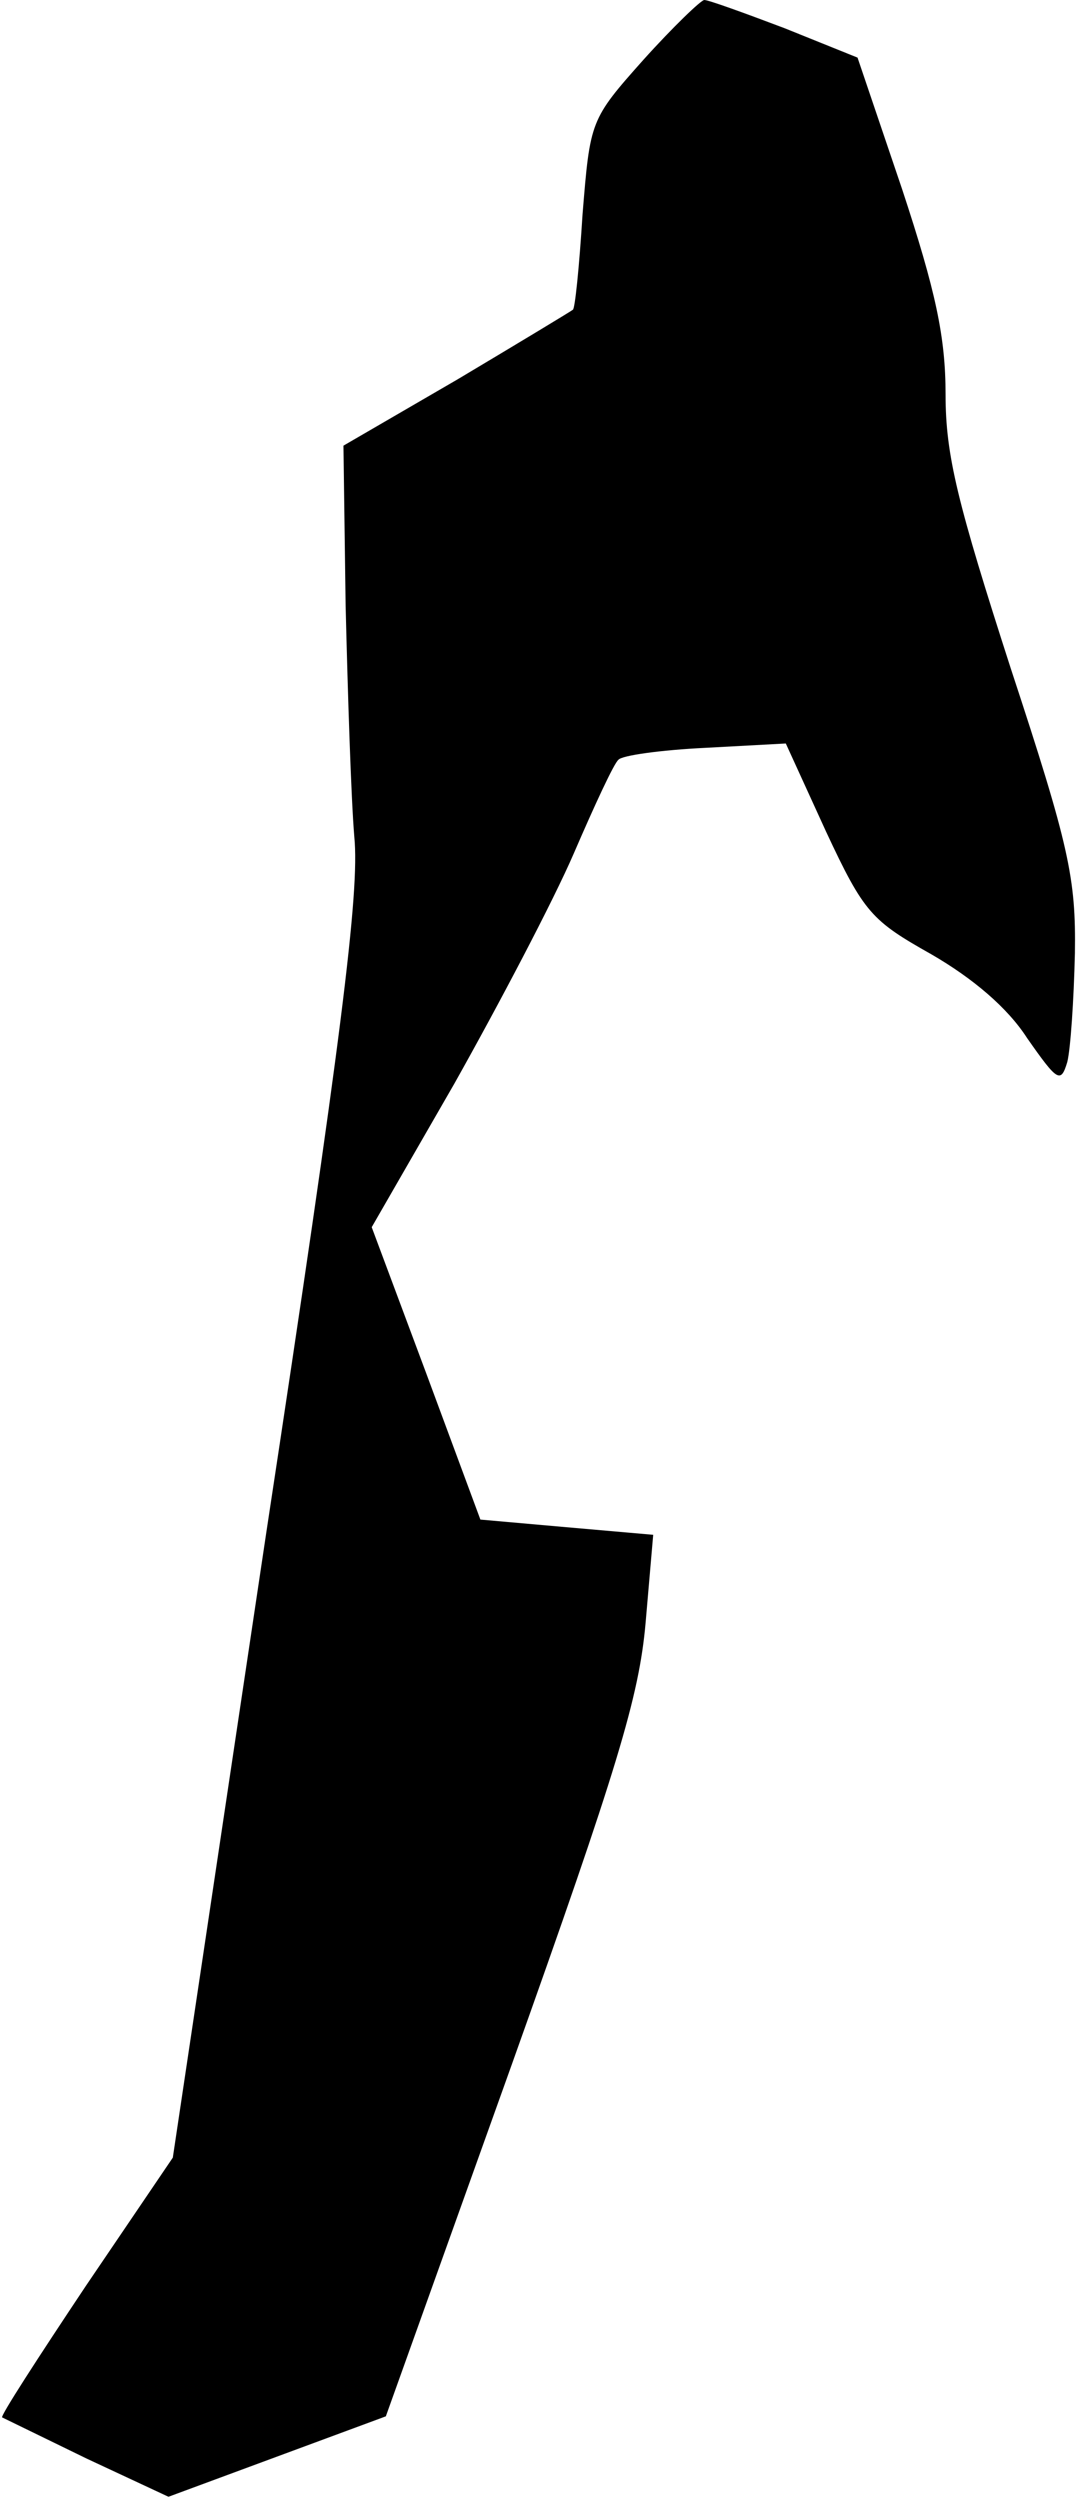 <?xml version="1.0" standalone="no"?>
<!DOCTYPE svg PUBLIC "-//W3C//DTD SVG 20010904//EN"
 "http://www.w3.org/TR/2001/REC-SVG-20010904/DTD/svg10.dtd">
<svg version="1.0" xmlns="http://www.w3.org/2000/svg"
 width="99pt" height="230pt" viewBox="0 0 99 230"
 preserveAspectRatio="xMidYMid meet">
<g transform="translate(0,230) scale(0.1,-0.1)"
fill="#000000" stroke="none">
<path fill="#000000" stroke="none" d="M592 2245 c-49 -55 -49 -56 -56 -142
-3 -48 -7 -88 -9 -88 -1 -1 -49 -30 -106 -64 l-105 -61 2 -147 c2 -82 5 -177
8 -213 5 -51 -12 -186 -81 -640 l-86 -575 -80 -118 c-44 -66 -79 -120 -77
-121 2 -1 37 -18 78 -38 l75 -35 100 37 100 37 116 324 c97 272 117 338 123
406 l7 81 -80 7 -79 7 -50 135 -50 134 76 132 c41 73 91 168 110 212 19 44 37
83 41 86 3 4 39 9 80 11 l74 4 37 -81 c35 -75 42 -82 97 -113 38 -22 70 -49
88 -77 28 -40 31 -42 37 -22 3 12 6 57 7 100 1 69 -5 98 -59 262 -49 152 -60
196 -60 252 0 53 -9 95 -40 189 l-41 121 -67 27 c-37 14 -70 26 -74 26 -3 0
-29 -25 -56 -55z"/>
</g>
</svg>
